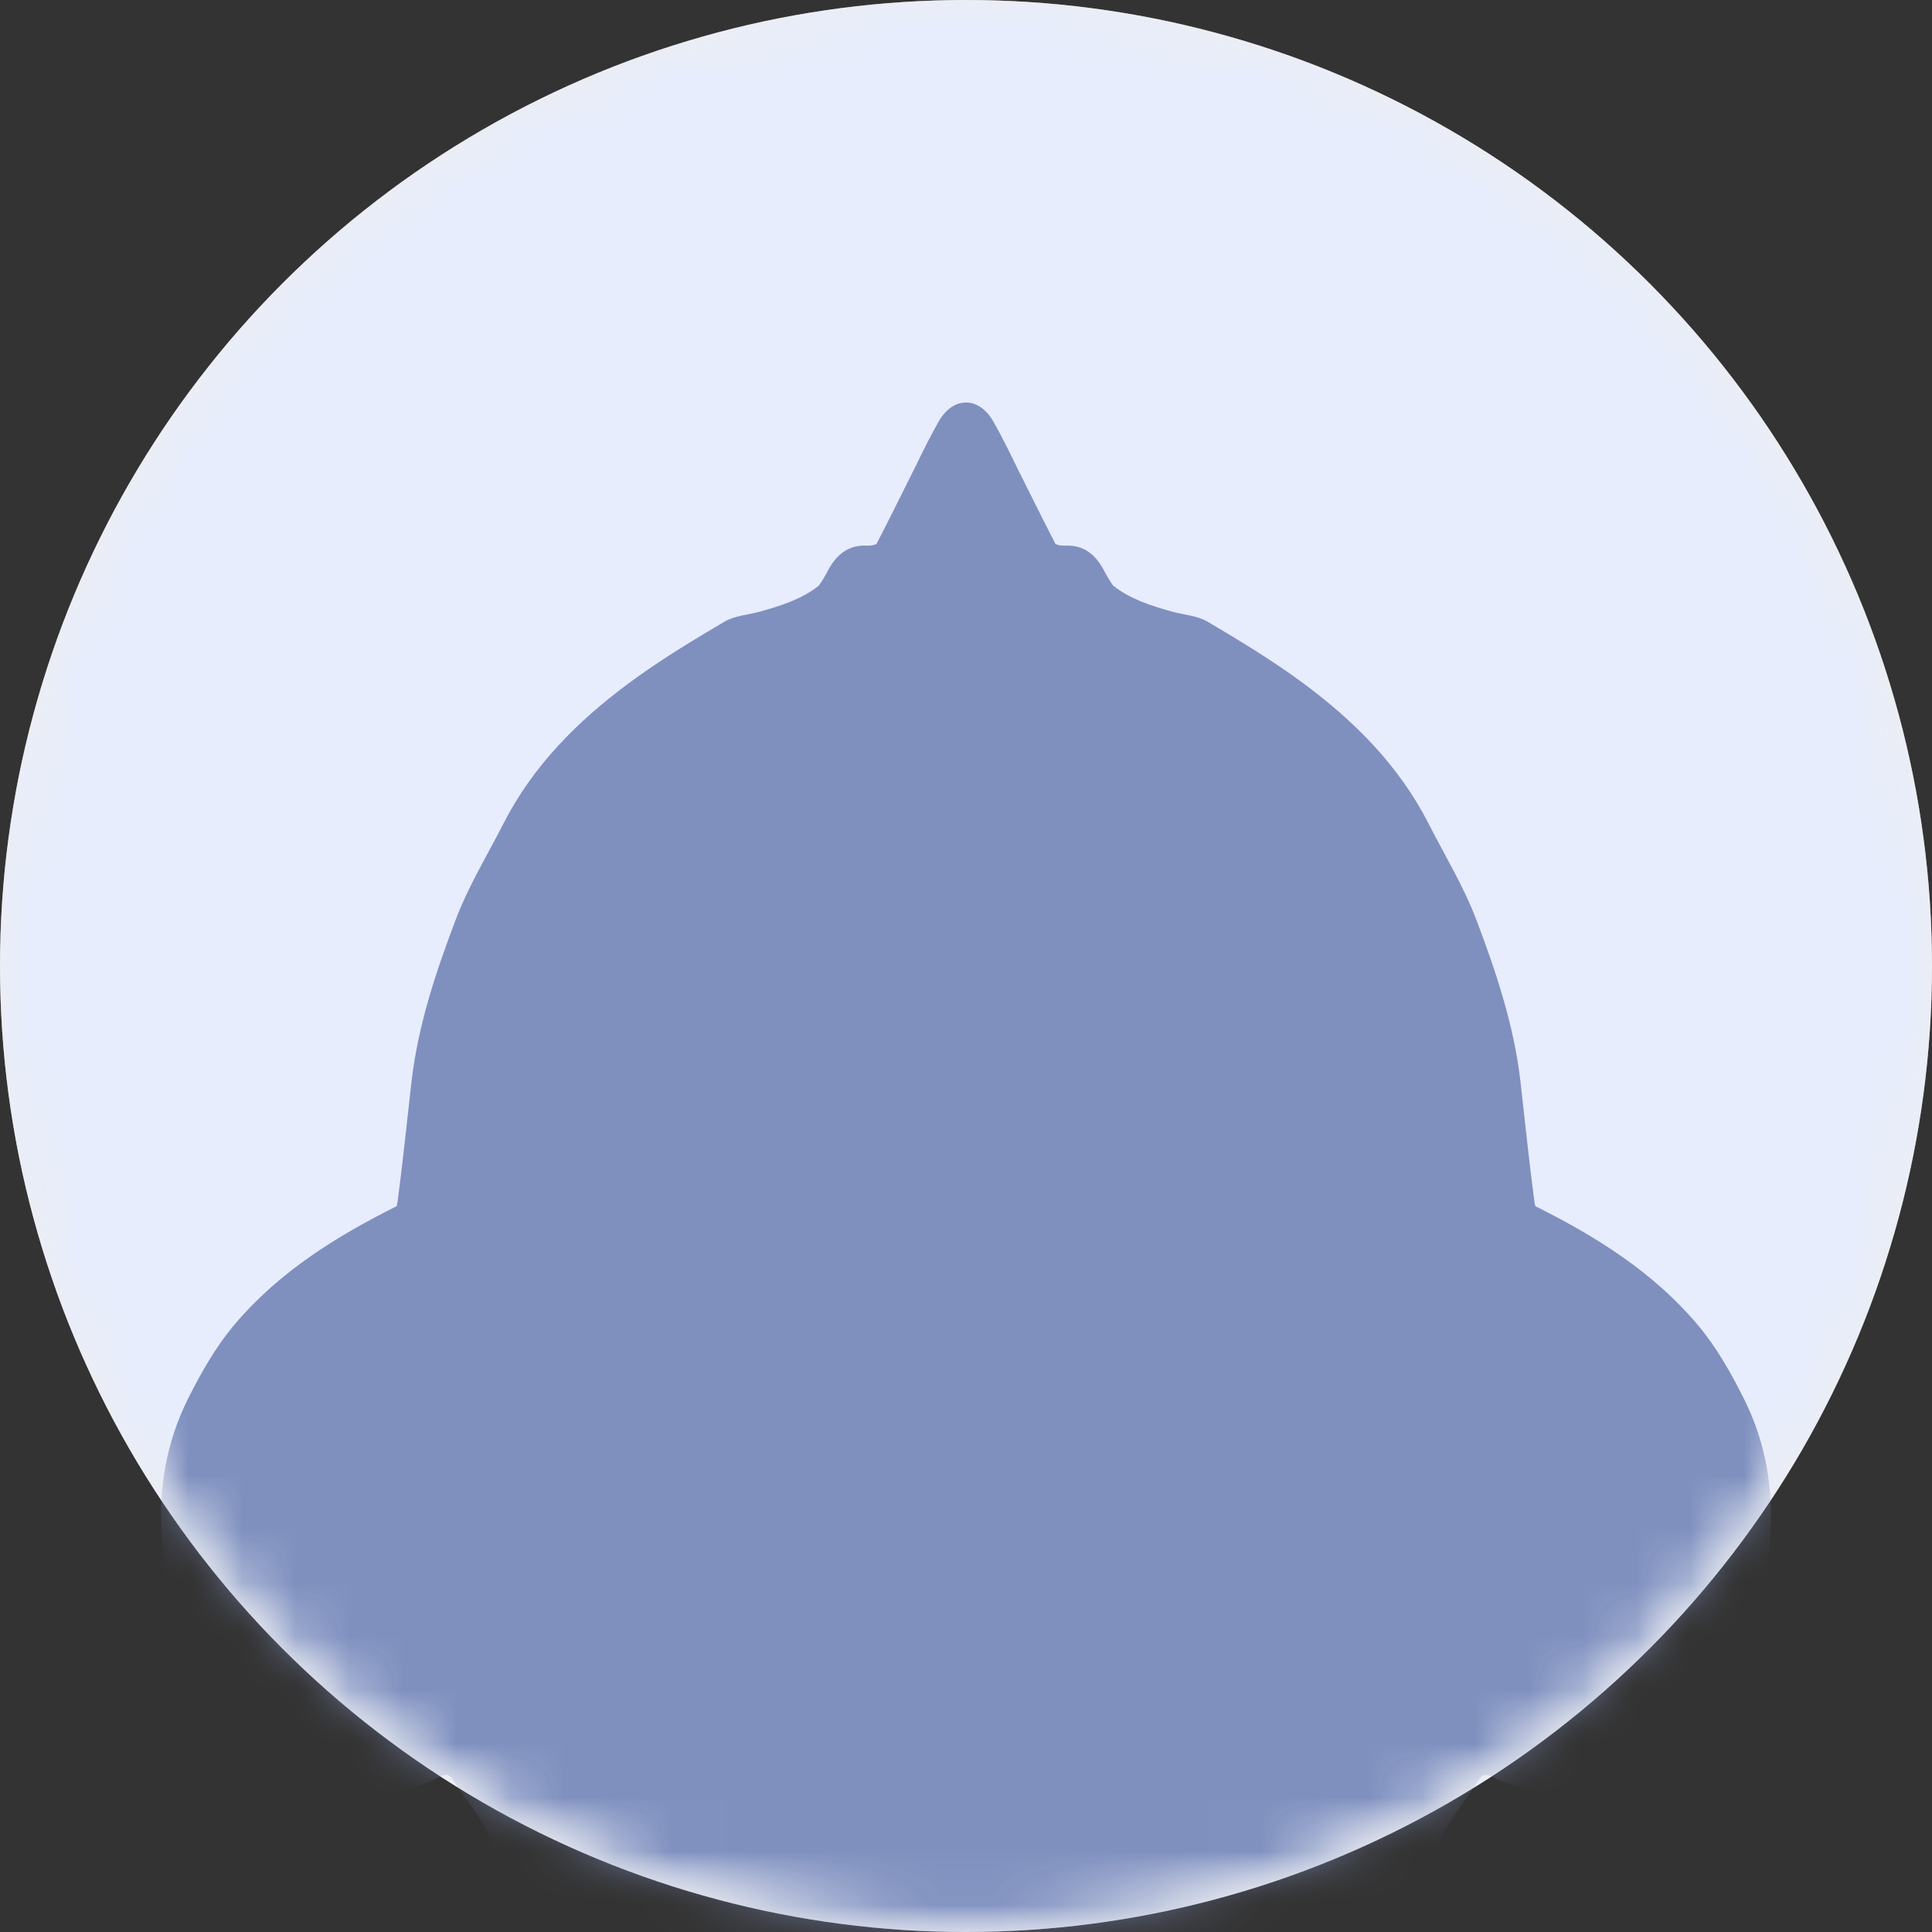 <svg width="36" height="36" viewBox="0 0 36 36" fill="none" xmlns="http://www.w3.org/2000/svg">
<rect x="0" y="0" width="36" height="36" fill="#333333" stroke="none"/>
<circle cx="18" cy="18" r="18" fill="#EEEEEE"/>
<mask id="mask0_214_5983" style="mask-type:luminance" maskUnits="userSpaceOnUse" x="0" y="0" width="36" height="36">
<circle cx="18" cy="18" r="18" fill="white"/>
</mask>
<g mask="url(#mask0_214_5983)">
<circle cx="18" cy="18" r="18" fill="#E7EDFD"/>
<mask id="mask1_214_5983" style="mask-type:luminance" maskUnits="userSpaceOnUse" x="0" y="0" width="36" height="36">
<circle cx="18" cy="18" r="18" fill="white"/>
</mask>
<g mask="url(#mask1_214_5983)">
<path fill-rule="evenodd" clip-rule="evenodd" d="M24.593 41.285C24.559 41.329 24.51 41.363 24.464 41.398C24.417 41.434 24.368 41.465 24.318 41.493C24.463 41.331 24.588 41.154 24.695 40.965C24.724 40.978 24.753 40.991 24.782 41.002C24.72 41.097 24.661 41.194 24.593 41.285M11.406 41.285C11.338 41.194 11.28 41.097 11.218 41.002C11.247 40.991 11.276 40.978 11.305 40.965C11.411 41.154 11.537 41.331 11.682 41.493C11.632 41.465 11.583 41.434 11.536 41.398C11.49 41.363 11.44 41.329 11.406 41.285M16.635 41.249C16.634 41.295 16.614 41.349 16.576 41.405C16.357 41.732 16.023 41.84 15.599 41.896C15.584 41.889 15.566 41.88 15.548 41.871C15.724 41.537 16.257 41.234 16.635 41.249M14.665 41.801C14.598 41.827 14.532 41.87 14.463 41.876C14.321 41.887 14.178 41.879 14.006 41.879C13.881 41.873 13.735 41.873 13.588 41.86C13.588 41.822 13.592 41.787 13.607 41.771C13.84 41.521 14.302 41.521 14.634 41.72C14.643 41.747 14.653 41.775 14.665 41.801M11.959 41.118C12.161 41.104 12.396 41.224 12.555 41.392C12.625 41.493 12.675 41.603 12.701 41.719C12.421 41.692 12.047 41.393 11.959 41.118M23.298 41.719C23.324 41.603 23.375 41.493 23.444 41.392C23.603 41.224 23.839 41.104 24.04 41.118C23.953 41.393 23.578 41.692 23.298 41.719M21.365 41.72C21.697 41.521 22.159 41.521 22.392 41.771C22.407 41.787 22.411 41.822 22.411 41.86C22.264 41.873 22.118 41.873 21.993 41.879C21.821 41.879 21.678 41.887 21.536 41.876C21.467 41.87 21.401 41.827 21.334 41.801C21.346 41.775 21.355 41.747 21.365 41.72M20.452 41.871C20.434 41.88 20.416 41.889 20.401 41.896C19.978 41.84 19.643 41.732 19.424 41.405C19.386 41.349 19.366 41.295 19.365 41.249C19.744 41.234 20.276 41.537 20.452 41.871M32.508 26.089C32.261 25.59 31.977 25.09 31.619 24.668C30.795 23.698 29.735 23.037 28.608 22.475C28.602 22.448 28.596 22.42 28.592 22.394C28.493 21.649 28.417 20.901 28.332 20.154C28.211 19.108 27.879 18.113 27.509 17.138C27.274 16.518 26.923 15.942 26.62 15.348C26.07 14.27 25.238 13.436 24.28 12.728C23.715 12.31 23.109 11.943 22.503 11.585C22.307 11.469 22.05 11.457 21.823 11.392C21.435 11.283 21.059 11.162 20.744 10.914C20.681 10.828 20.625 10.733 20.573 10.633C20.418 10.337 20.196 10.152 19.851 10.167C19.775 10.17 19.716 10.16 19.669 10.136C19.668 10.134 19.666 10.133 19.665 10.131C19.414 9.646 19.174 9.155 18.929 8.668C18.799 8.397 18.664 8.129 18.517 7.867C18.385 7.63 18.206 7.511 18.026 7.501C18.017 7.501 18.009 7.5 18 7.5C17.991 7.5 17.982 7.501 17.974 7.501C17.794 7.511 17.615 7.63 17.483 7.867C17.336 8.129 17.201 8.397 17.071 8.667C16.826 9.155 16.586 9.646 16.335 10.131C16.334 10.133 16.332 10.134 16.331 10.136C16.284 10.16 16.225 10.17 16.148 10.167C15.804 10.152 15.582 10.337 15.427 10.633C15.374 10.733 15.318 10.828 15.256 10.914C14.941 11.162 14.565 11.283 14.177 11.392C13.95 11.457 13.693 11.469 13.497 11.585C12.89 11.943 12.285 12.31 11.72 12.728C10.762 13.436 9.93 14.27 9.38 15.348C9.077 15.942 8.725 16.518 8.491 17.138C8.121 18.113 7.789 19.108 7.668 20.154C7.582 20.901 7.507 21.649 7.408 22.394C7.404 22.42 7.398 22.448 7.392 22.475C6.266 23.037 5.205 23.698 4.381 24.668C4.022 25.09 3.739 25.59 3.491 26.089C3.102 26.877 2.954 27.73 3.012 28.61C3.069 29.46 3.262 30.275 3.653 31.017C3.766 31.408 3.946 31.777 4.211 32.11C4.69 32.714 5.299 33.147 6.057 33.28C6.769 33.405 7.503 33.473 8.185 33.111C8.34 33.029 8.397 33.086 8.476 33.213C8.632 33.462 8.82 33.691 8.973 33.942C9.067 34.095 9.177 34.272 9.18 34.441C9.198 35.329 9.194 36.219 9.173 37.107C9.166 37.418 9.29 37.633 9.543 37.758C9.724 37.847 9.743 37.97 9.768 38.141C9.872 38.843 9.9 39.548 10.175 40.231C10.659 41.432 11.541 41.994 12.622 42.165C12.798 42.242 12.983 42.303 13.169 42.329C13.753 42.411 14.342 42.49 14.93 42.505C15.266 42.514 15.602 42.373 15.942 42.342C16.689 42.273 17.222 41.878 17.477 41.211C17.659 40.734 17.713 40.196 17.752 39.679C17.786 39.226 17.715 38.766 17.699 38.309C17.693 38.15 17.843 37.92 18 37.8C18.157 37.92 18.307 38.15 18.301 38.309C18.285 38.766 18.214 39.226 18.248 39.679C18.287 40.196 18.341 40.734 18.523 41.211C18.778 41.878 19.311 42.273 20.058 42.342C20.398 42.373 20.734 42.514 21.07 42.505C21.658 42.49 22.247 42.411 22.831 42.329C23.017 42.303 23.203 42.242 23.378 42.165C24.459 41.994 25.341 41.432 25.825 40.231C26.1 39.548 26.128 38.843 26.232 38.141C26.257 37.97 26.276 37.847 26.457 37.758C26.71 37.633 26.834 37.418 26.827 37.107C26.805 36.219 26.802 35.329 26.82 34.441C26.823 34.272 26.933 34.095 27.027 33.942C27.18 33.691 27.369 33.462 27.524 33.213C27.603 33.086 27.66 33.029 27.814 33.111C28.497 33.473 29.231 33.405 29.943 33.28C30.701 33.147 31.309 32.714 31.789 32.11C32.054 31.777 32.234 31.408 32.347 31.017C32.738 30.275 32.931 29.46 32.988 28.61C33.046 27.73 32.898 26.877 32.508 26.089" fill="#7F90BF"/>
</g>
</g>
</svg>
